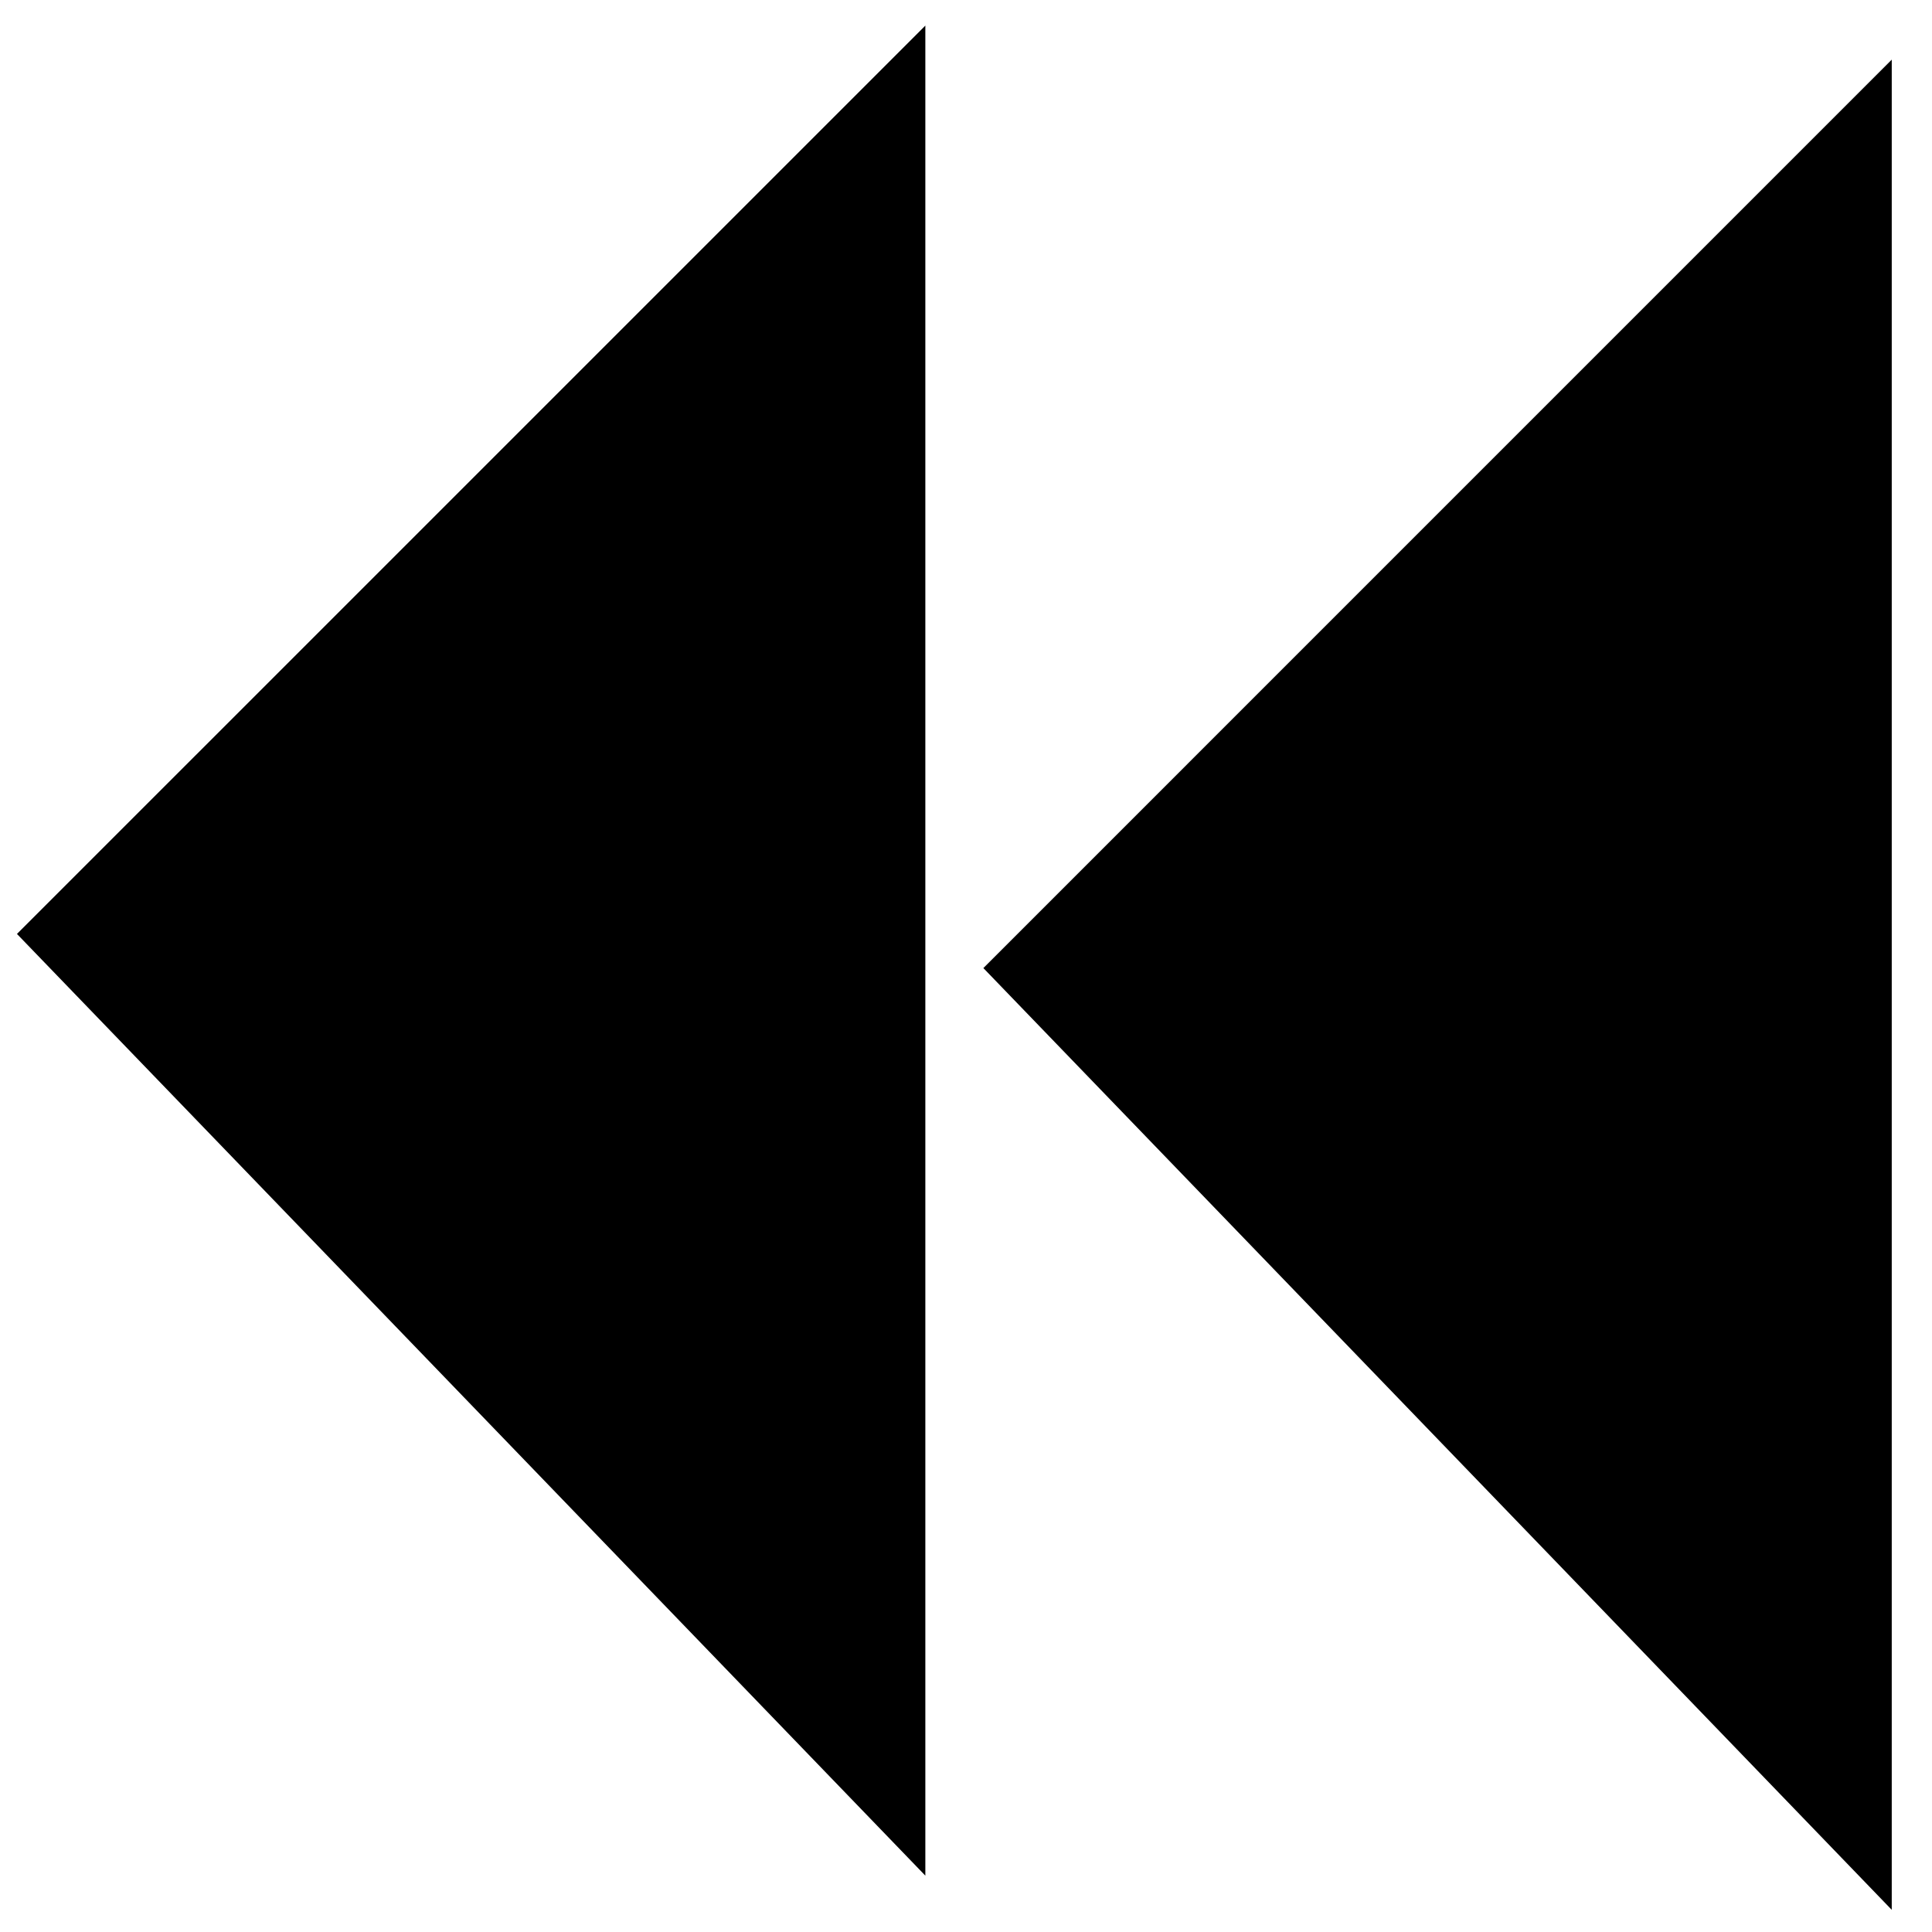 <?xml version="1.0" encoding="utf-8"?>
<!-- Generator: Adobe Illustrator 15.0.0, SVG Export Plug-In . SVG Version: 6.00 Build 0)  -->
<!DOCTYPE svg PUBLIC "-//W3C//DTD SVG 1.1//EN" "http://www.w3.org/Graphics/SVG/1.1/DTD/svg11.dtd">
<svg version="1.1" id="Layer_1" xmlns="http://www.w3.org/2000/svg" xmlns:xlink="http://www.w3.org/1999/xlink" x="0px" y="0px"
	 width="48px" height="48px" viewBox="0 0 48 48" enable-background="new 0 0 48 48" xml:space="preserve">
<path fill="none" stroke="#000000" stroke-width="2" stroke-miterlimit="10" d="M13.813,24.372"/>
<path fill="none" stroke="#000000" stroke-width="2" stroke-miterlimit="10" d="M-10.97-5.707"/>
<g>
	<polygon stroke="#000000" stroke-width="2" stroke-miterlimit="10" points="46,44.972 46,3.896 25.833,24.064 	"/>
</g>
<g>
	<polygon stroke="#000000" stroke-width="2" stroke-miterlimit="10" points="21.99,44.123 21.99,3.05 1.823,23.216 	"/>
</g>
</svg>

